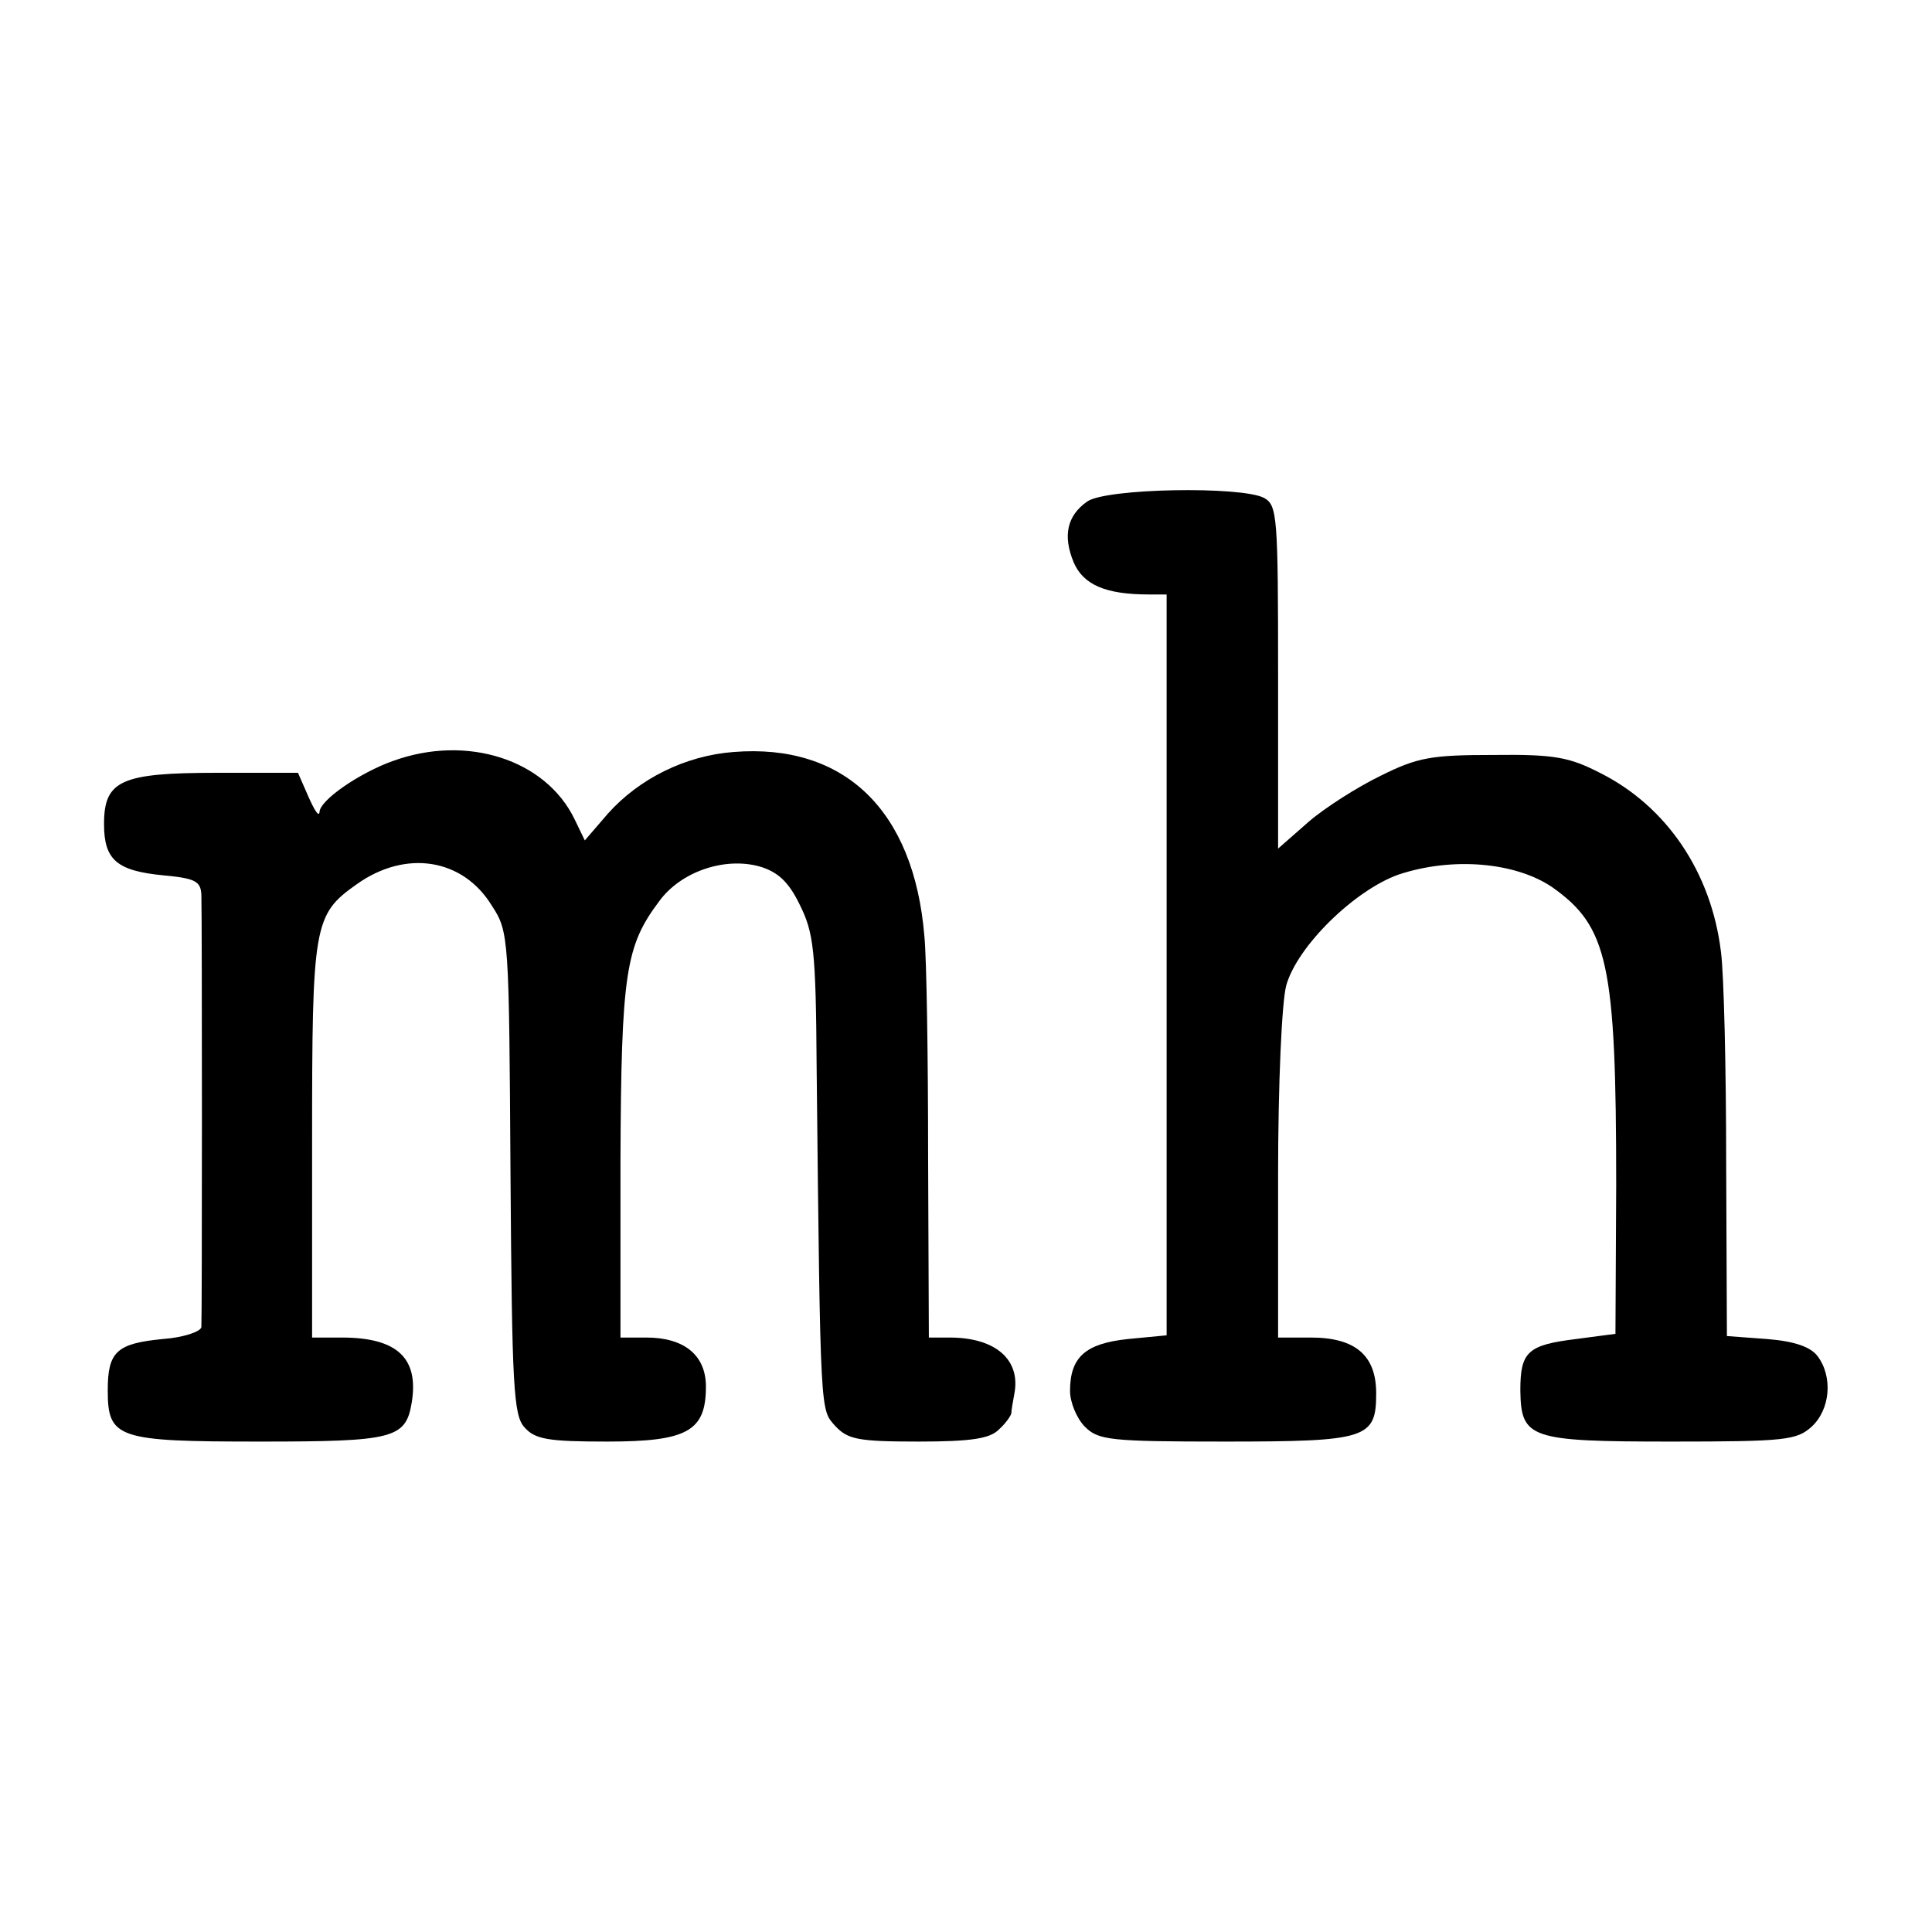 <?xml version="1.0" standalone="no"?>
<!DOCTYPE svg PUBLIC "-//W3C//DTD SVG 20010904//EN"
 "http://www.w3.org/TR/2001/REC-SVG-20010904/DTD/svg10.dtd">
<svg version="1.0" xmlns="http://www.w3.org/2000/svg"
 width="260pt" height="260pt" viewBox="0 0 260 260"
 preserveAspectRatio="xMidYMid meet">
<g transform="translate(0,260) scale(0.1,-0.1)"
fill="#000000" stroke="none">
<path d="M1463 1925 c-27 -19 -33 -46 -18 -82 13 -30 43 -43 101 -43 l24 0 0
-499 0 -498 -52 -5 c-57 -6 -78 -24 -78 -70 0 -15 9 -37 20 -48 18 -18 33 -20
188 -20 192 0 204 4 204 65 0 51 -28 75 -88 75 l-44 0 0 218 c0 124 5 234 11
256 15 53 92 128 151 149 72 24 157 17 207 -17 75 -53 86 -103 86 -401 l-1
-200 -53 -7 c-65 -8 -75 -17 -75 -69 1 -65 12 -69 204 -69 153 0 168 2 188 20
25 23 29 67 8 95 -9 12 -30 20 -68 23 l-54 4 -1 232 c0 127 -3 255 -7 285 -13
107 -73 196 -163 241 -41 21 -61 25 -143 24 -83 0 -102 -3 -152 -28 -31 -15
-75 -43 -97 -62 l-41 -36 0 231 c0 217 -1 231 -19 241 -31 16 -213 13 -238 -5z"/>
<path d="M529 1576 c-45 -16 -99 -53 -99 -69 -1 -7 -7 3 -15 21 l-14 32 -108
0 c-130 0 -153 -10 -153 -69 0 -48 17 -63 80 -69 43 -4 50 -8 51 -26 1 -33 1
-570 0 -582 -1 -6 -24 -14 -52 -16 -62 -6 -74 -17 -74 -69 0 -65 13 -69 205
-69 179 0 196 4 204 52 10 60 -19 88 -94 88 l-40 0 0 265 c0 291 2 304 60 345
66 47 143 35 182 -29 23 -35 23 -43 25 -360 2 -288 4 -326 19 -342 14 -16 32
-19 111 -19 108 0 133 14 133 74 0 42 -29 66 -80 66 l-35 0 0 238 c1 253 7
289 52 349 29 40 88 60 135 47 24 -7 39 -20 54 -51 19 -38 22 -61 23 -220 5
-474 5 -459 25 -482 17 -18 30 -21 112 -21 71 0 96 4 108 16 9 8 16 18 17 22
0 4 2 15 4 26 9 46 -25 76 -87 76 l-28 0 -1 243 c0 133 -2 267 -5 297 -14 170
-108 260 -257 248 -65 -5 -127 -36 -169 -83 l-31 -36 -14 29 c-39 80 -145 114
-244 78z"/>
</g>
</svg>
